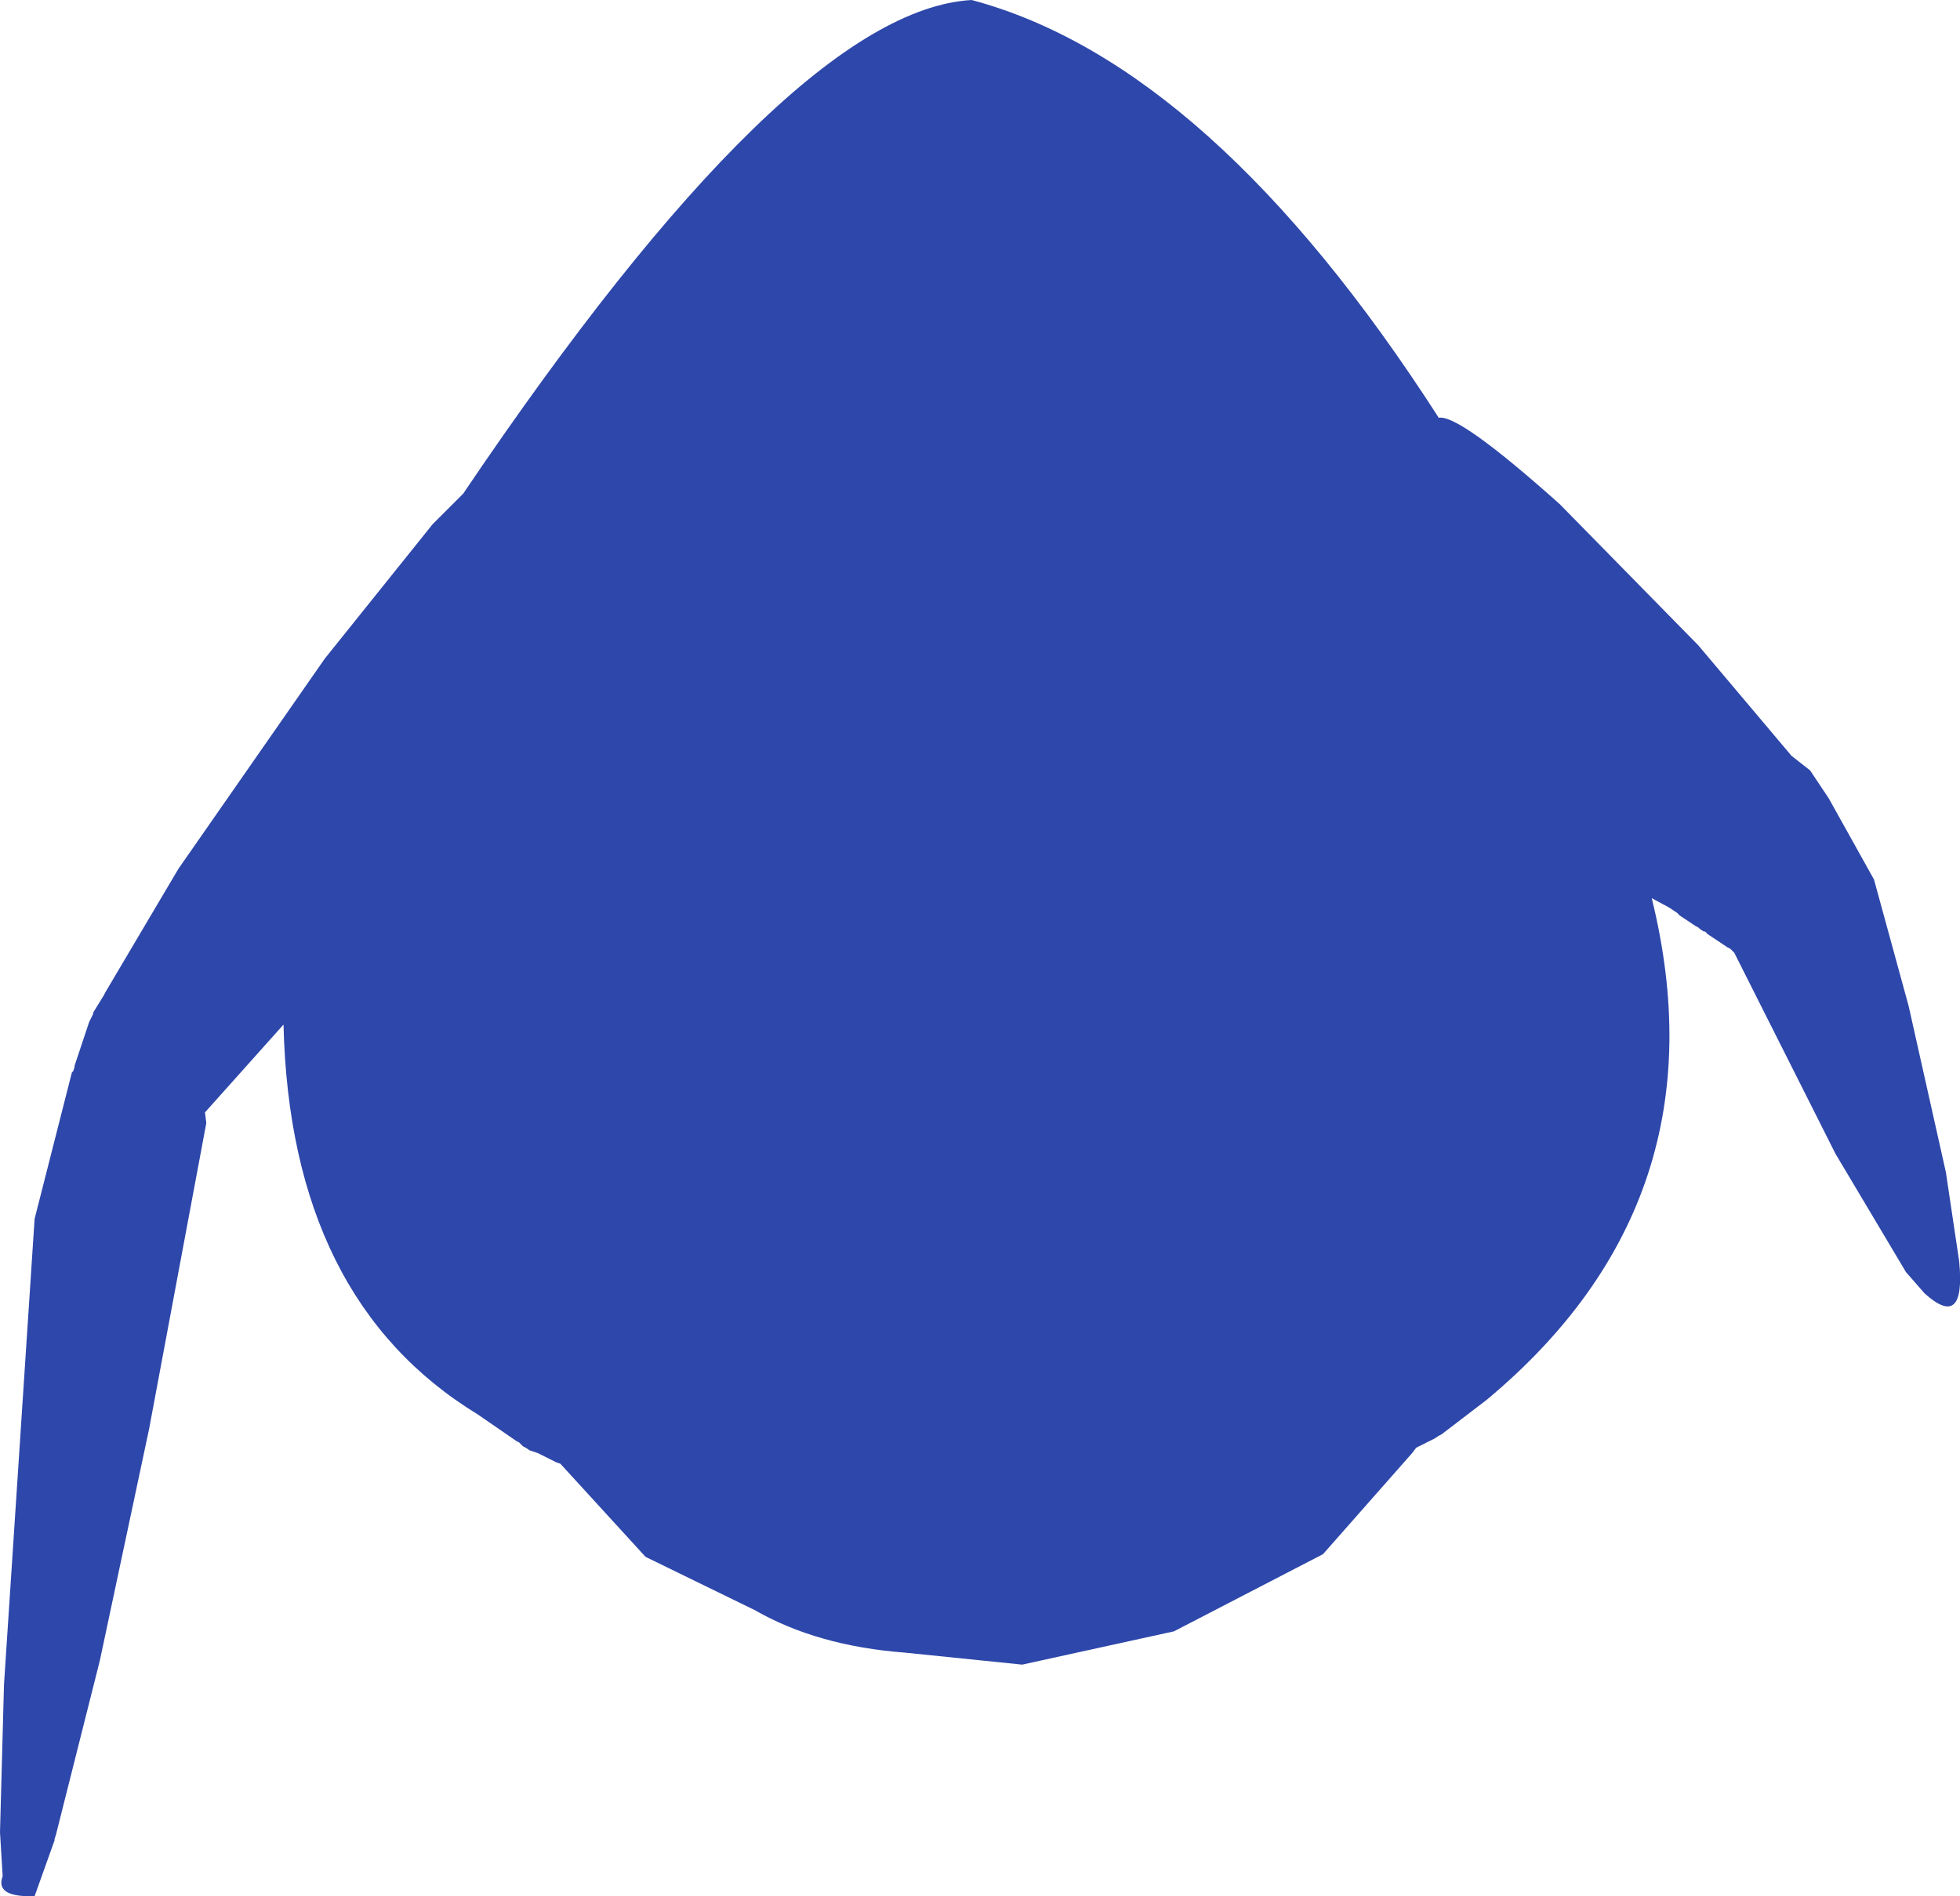 <?xml version="1.0" encoding="UTF-8" standalone="no"?>
<svg xmlns:ffdec="https://www.free-decompiler.com/flash" xmlns:xlink="http://www.w3.org/1999/xlink" ffdec:objectType="shape" height="356.25px" width="368.15px" xmlns="http://www.w3.org/2000/svg">
  <g transform="matrix(1.0, 0.0, 0.0, 1.0, 183.75, 147.75)">
    <path d="M109.25 -53.0 L135.25 -26.5 152.75 -5.75 156.25 -3.0 159.75 2.25 168.25 17.5 174.75 41.25 181.75 72.5 184.25 89.25 Q185.5 102.25 177.75 95.25 L174.25 91.25 161.0 69.0 142.0 31.25 141.25 30.5 140.75 30.25 137.0 27.75 136.5 27.25 136.25 27.25 135.5 26.75 135.25 26.5 134.75 26.25 131.75 24.25 131.25 23.75 129.75 22.75 126.5 21.0 Q140.5 77.75 95.5 115.25 L87.0 121.75 86.5 122.0 85.75 122.5 82.25 124.25 81.5 125.25 64.75 144.25 36.75 158.75 8.25 165.0 -13.75 162.75 Q-30.25 161.5 -42.0 154.75 L-62.5 144.75 -78.5 127.25 -79.25 127.0 -82.75 125.25 -84.25 124.75 -85.0 124.25 -85.5 124.0 -86.25 123.25 -86.75 123.0 -94.0 118.0 Q-129.25 96.5 -130.5 44.75 L-145.25 61.25 -145.0 63.25 -155.75 120.75 -165.0 164.25 -173.25 197.0 -173.5 197.75 -173.5 198.0 -177.25 208.5 Q-184.75 208.75 -183.25 204.75 L-183.75 196.5 -183.0 168.75 -177.25 81.25 -170.25 53.75 -170.0 53.5 -169.75 52.75 -169.75 52.5 -167.0 44.25 -166.25 42.75 -166.25 42.5 -164.25 39.25 -164.0 38.75 -150.25 15.5 -122.75 -24.0 -102.5 -49.25 -96.75 -55.0 Q-35.5 -145.75 -1.25 -147.75 43.75 -135.75 86.5 -69.25 90.25 -70.0 109.25 -53.0" fill="#2e47aa" fill-rule="evenodd" stroke="none"/>
  </g>
</svg>
